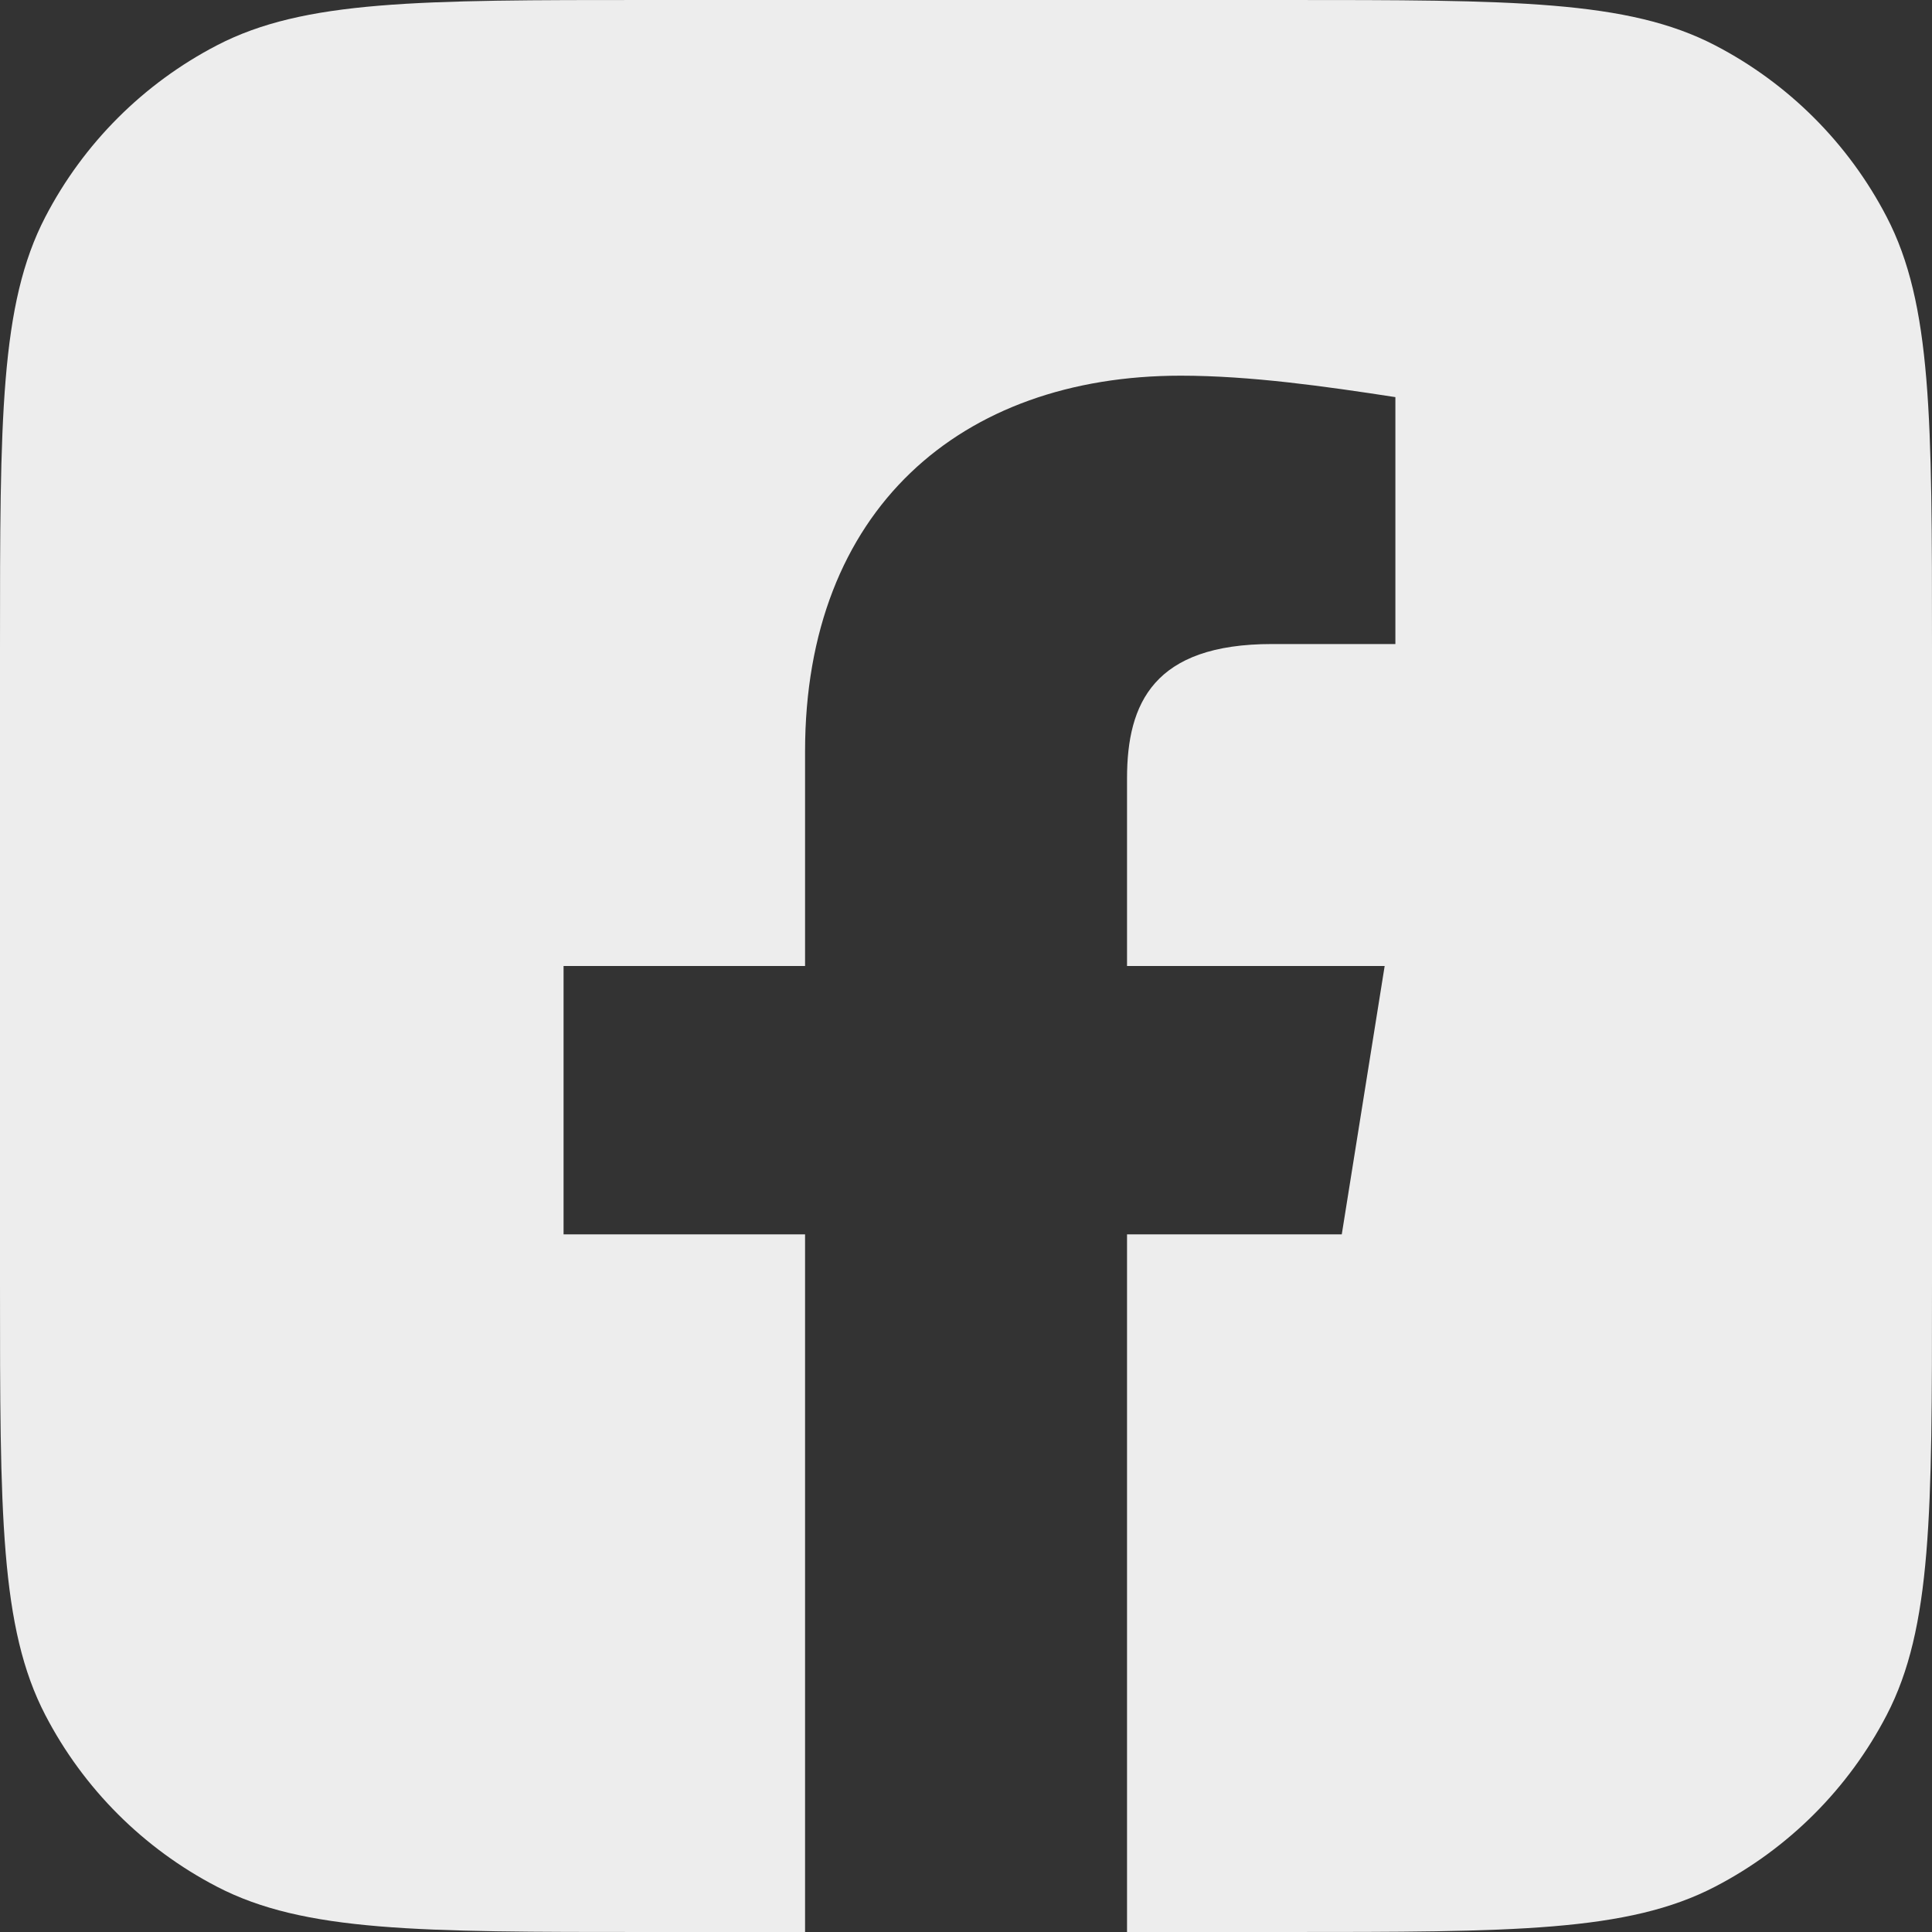 <svg width="20" height="20" viewBox="0 0 20 20" fill="none" xmlns="http://www.w3.org/2000/svg">
<rect x="0" y="0" width="20" height="20" fill="#333333" stroke="none"/>
<g id="Social media logo">
<path id="Subtract" fill-rule="evenodd" clip-rule="evenodd" d="M0.469 2.246C0 3.149 0 4.335 0 6.708V13.292C0 15.665 0 16.851 0.469 17.754C0.864 18.515 1.485 19.136 2.246 19.531C3.149 20 4.335 20 6.708 20H13.292C15.665 20 16.851 20 17.754 19.531C18.515 19.136 19.136 18.515 19.531 17.754C20 16.851 20 15.665 20 13.292V6.708C20 4.335 20 3.149 19.531 2.246C19.136 1.485 18.515 0.864 17.754 0.469C16.851 0 15.665 0 13.292 0H6.708C4.335 0 3.149 0 2.246 0.469C1.485 0.864 0.864 1.485 0.469 2.246ZM14.334 10L13.89 12.778H11.667V20H8.334V12.778H5.834V10H8.334V7.778C8.334 5.278 9.945 3.889 12.223 3.889C12.945 3.889 13.723 4 14.445 4.111V6.667H13.167C11.945 6.667 11.667 7.278 11.667 8.056V10H14.334Z" fill="#EDEDED"/>
</g>
</svg>
